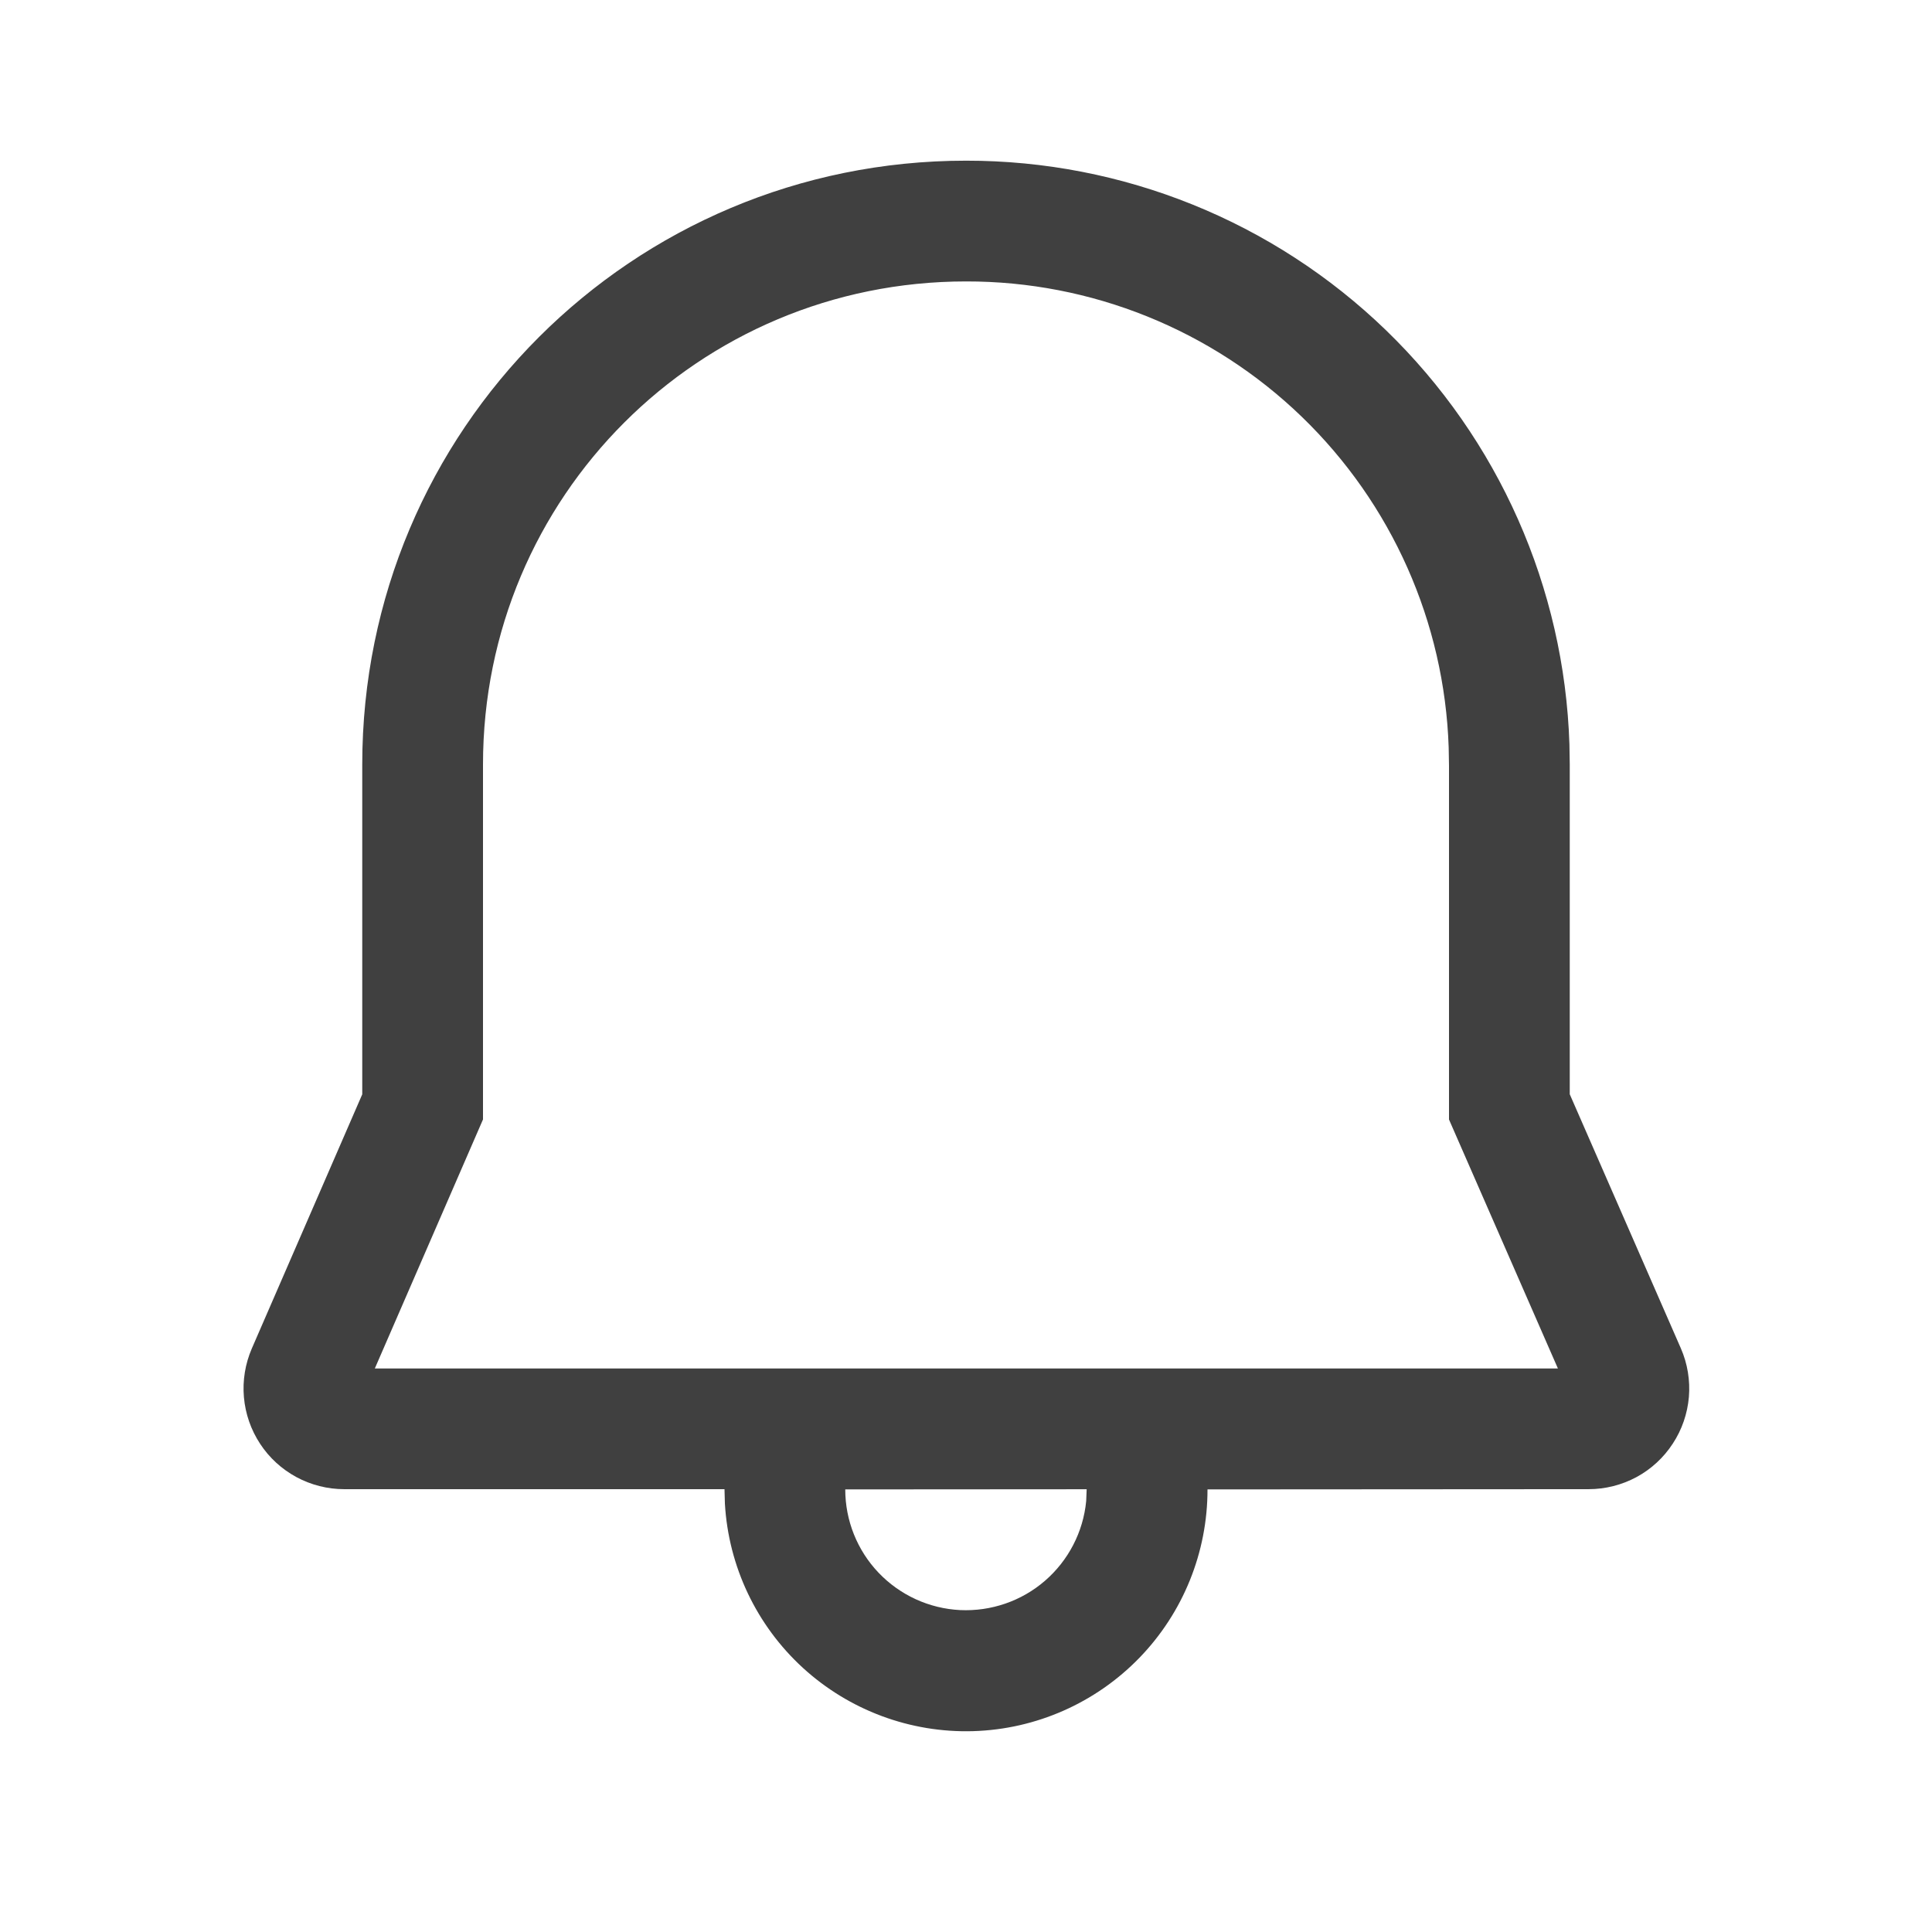 <svg width="24" height="24" viewBox="0 0 24 24" fill="none" xmlns="http://www.w3.org/2000/svg">
<path d="M12 1.996C13.947 1.994 15.818 2.749 17.217 4.102C18.616 5.456 19.433 7.3 19.496 9.246L19.5 9.496V13.593L20.88 16.749C20.963 16.939 20.997 17.147 20.98 17.354C20.962 17.561 20.894 17.76 20.78 17.933C20.667 18.107 20.512 18.25 20.329 18.349C20.147 18.447 19.942 18.499 19.735 18.499L15 18.502C15.001 19.283 14.697 20.034 14.154 20.594C13.61 21.155 12.869 21.482 12.088 21.505C11.308 21.528 10.549 21.245 9.973 20.718C9.397 20.19 9.05 19.459 9.005 18.679L9 18.499H4.275C4.068 18.499 3.864 18.447 3.682 18.349C3.499 18.25 3.344 18.108 3.231 17.935C3.117 17.762 3.048 17.563 3.03 17.356C3.012 17.15 3.046 16.942 3.128 16.752L4.5 13.594V9.496C4.5 5.341 7.852 1.996 12 1.996ZM13.5 18.5L10.5 18.502C10.5 18.887 10.648 19.258 10.914 19.537C11.18 19.816 11.543 19.982 11.927 20.001C12.312 20.019 12.69 19.889 12.981 19.637C13.272 19.385 13.456 19.031 13.493 18.647L13.499 18.5H13.5ZM12 3.496C8.68 3.496 6 6.17 6 9.496V13.906L4.656 17H19.353L18 13.907V9.509L17.996 9.284C17.944 7.73 17.289 6.256 16.17 5.176C15.051 4.096 13.555 3.493 12 3.496Z" fill="#404040"/>
</svg>
